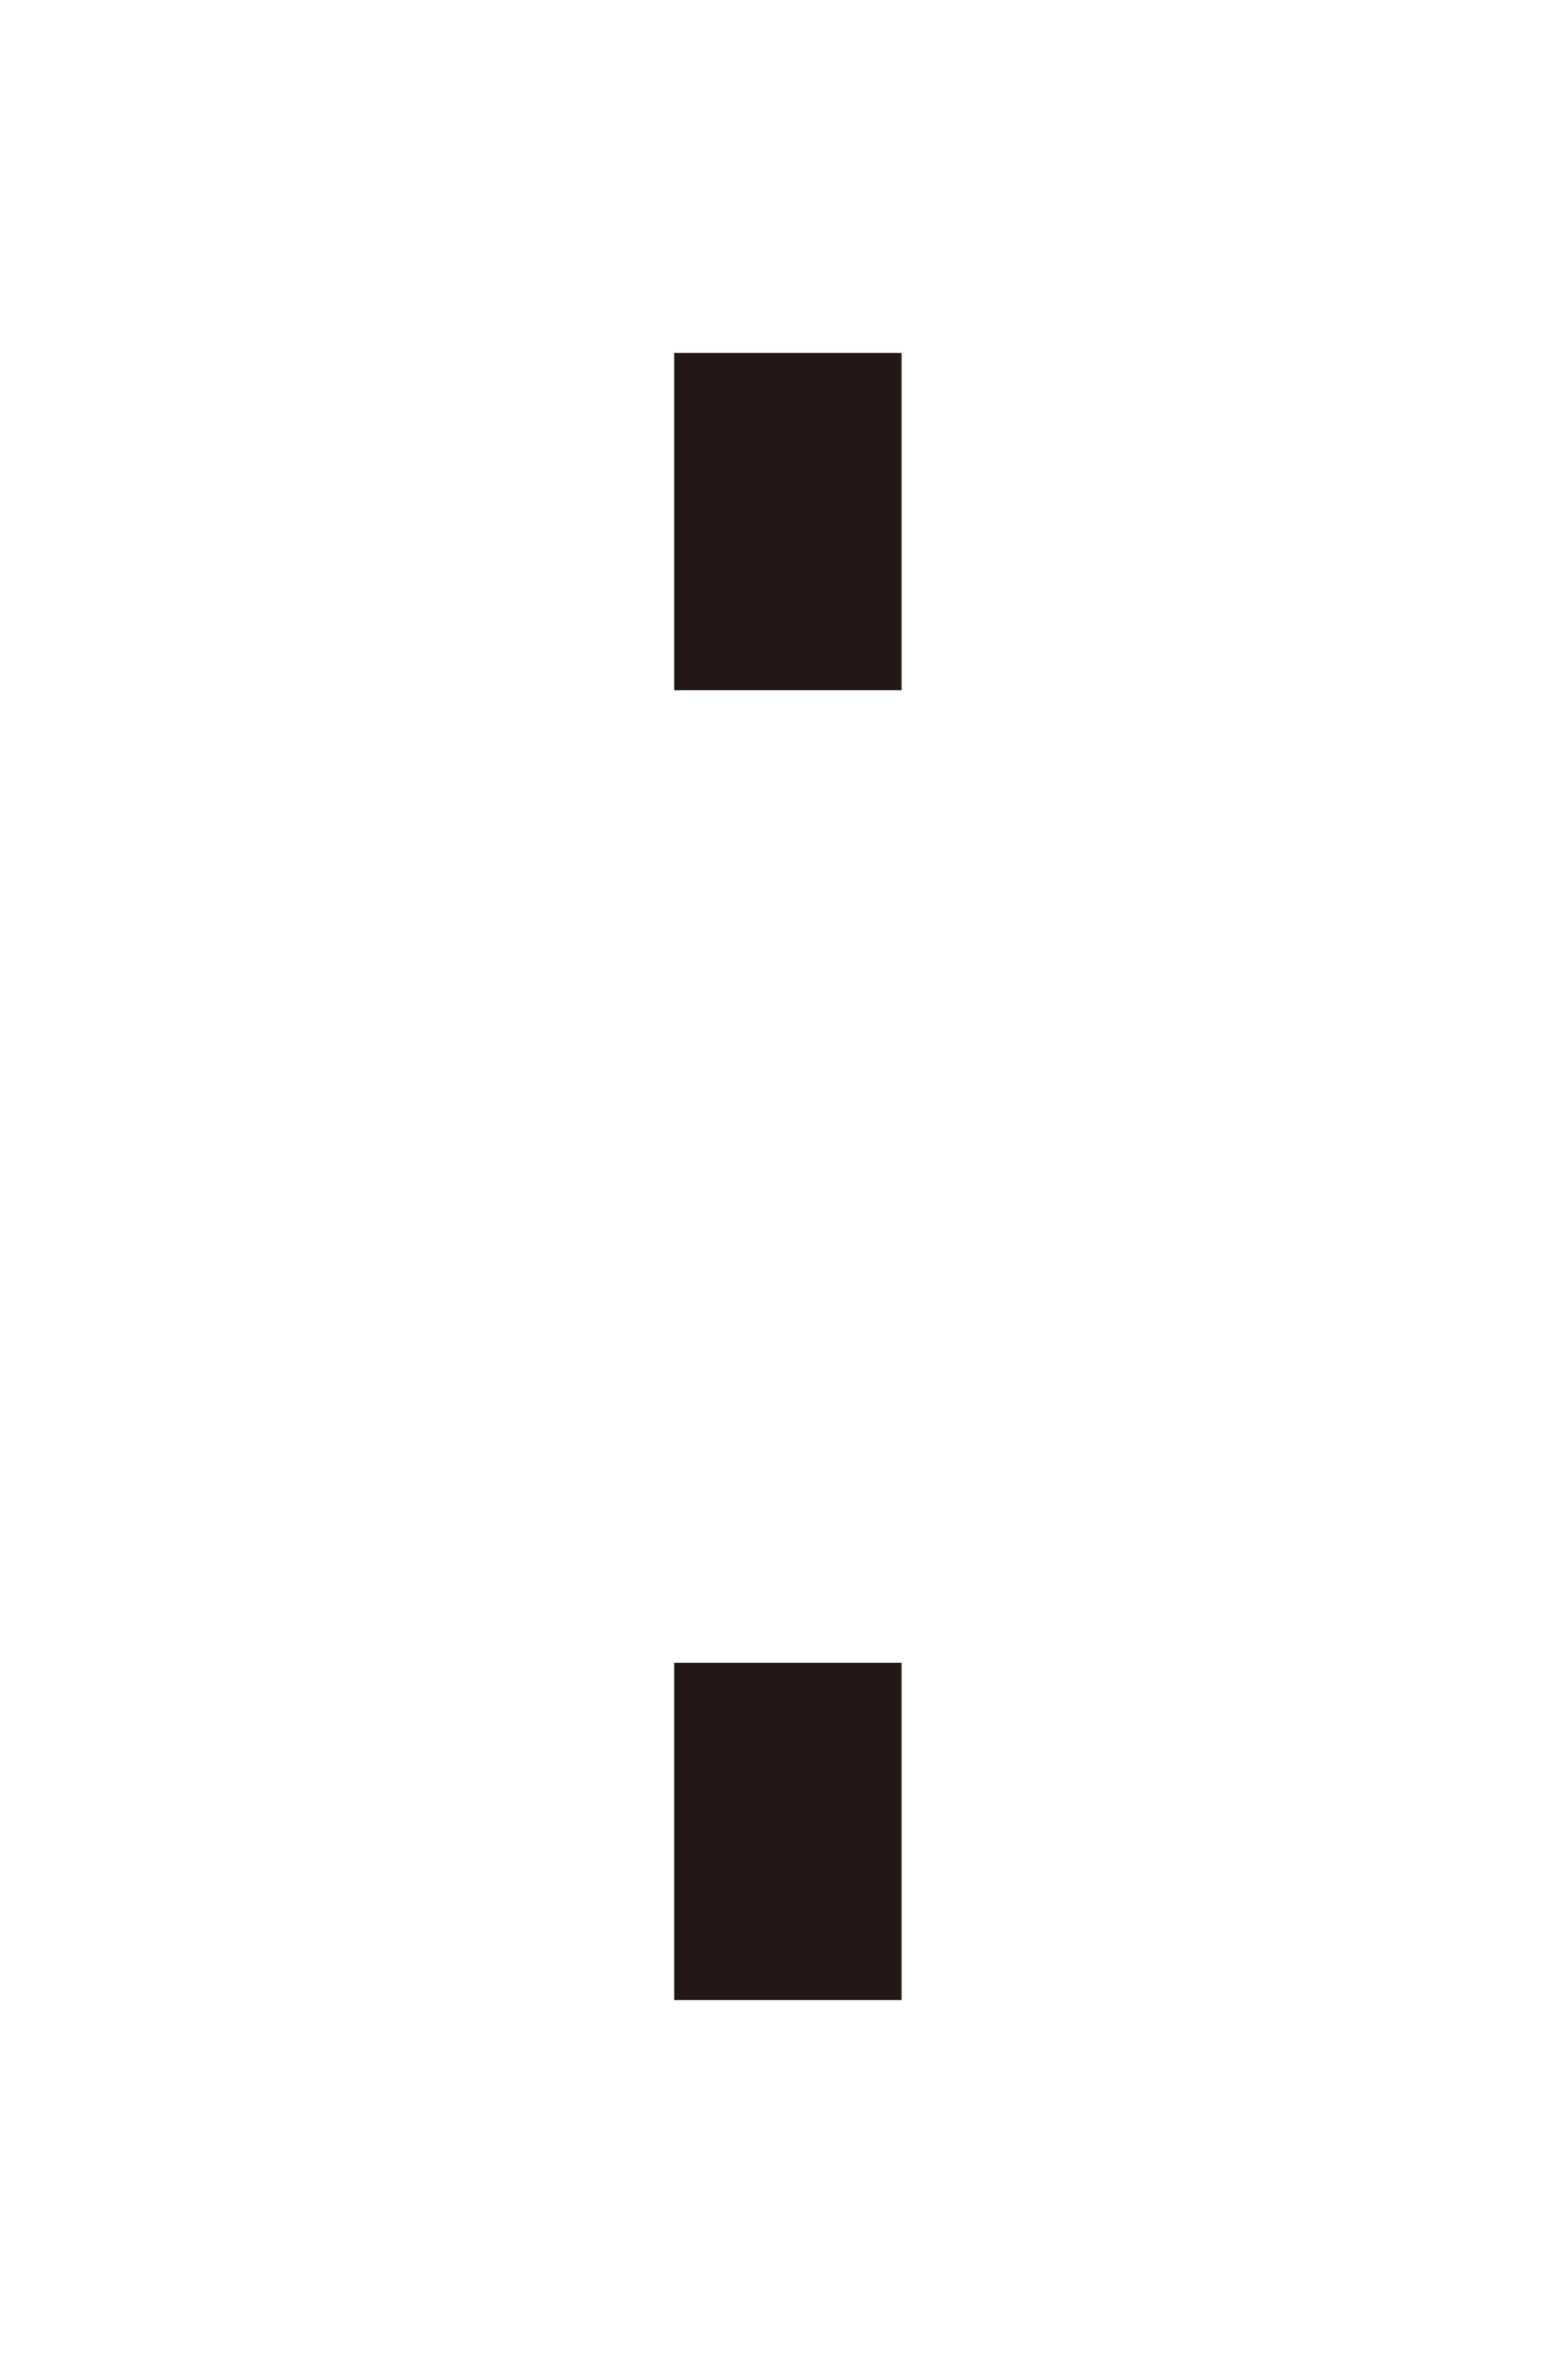 <?xml version="1.0" encoding="UTF-8"?>
<svg id="_レイヤー_1" data-name=" レイヤー 1" xmlns="http://www.w3.org/2000/svg" width="20" height="30" version="1.1" viewBox="0 0 20 30" fill="#231815">
  <defs>
    <style>
      .cls-1 {
        stroke-width: 0px;
      }
    </style>
  </defs>
  <g id="coron">
    <path class="cls-1" d="M8.6,8.8v-4.3h2.9v4.3h-2.9ZM8.6,25.5v-4.3h2.9v4.3h-2.9Z"/>
  </g>
</svg>